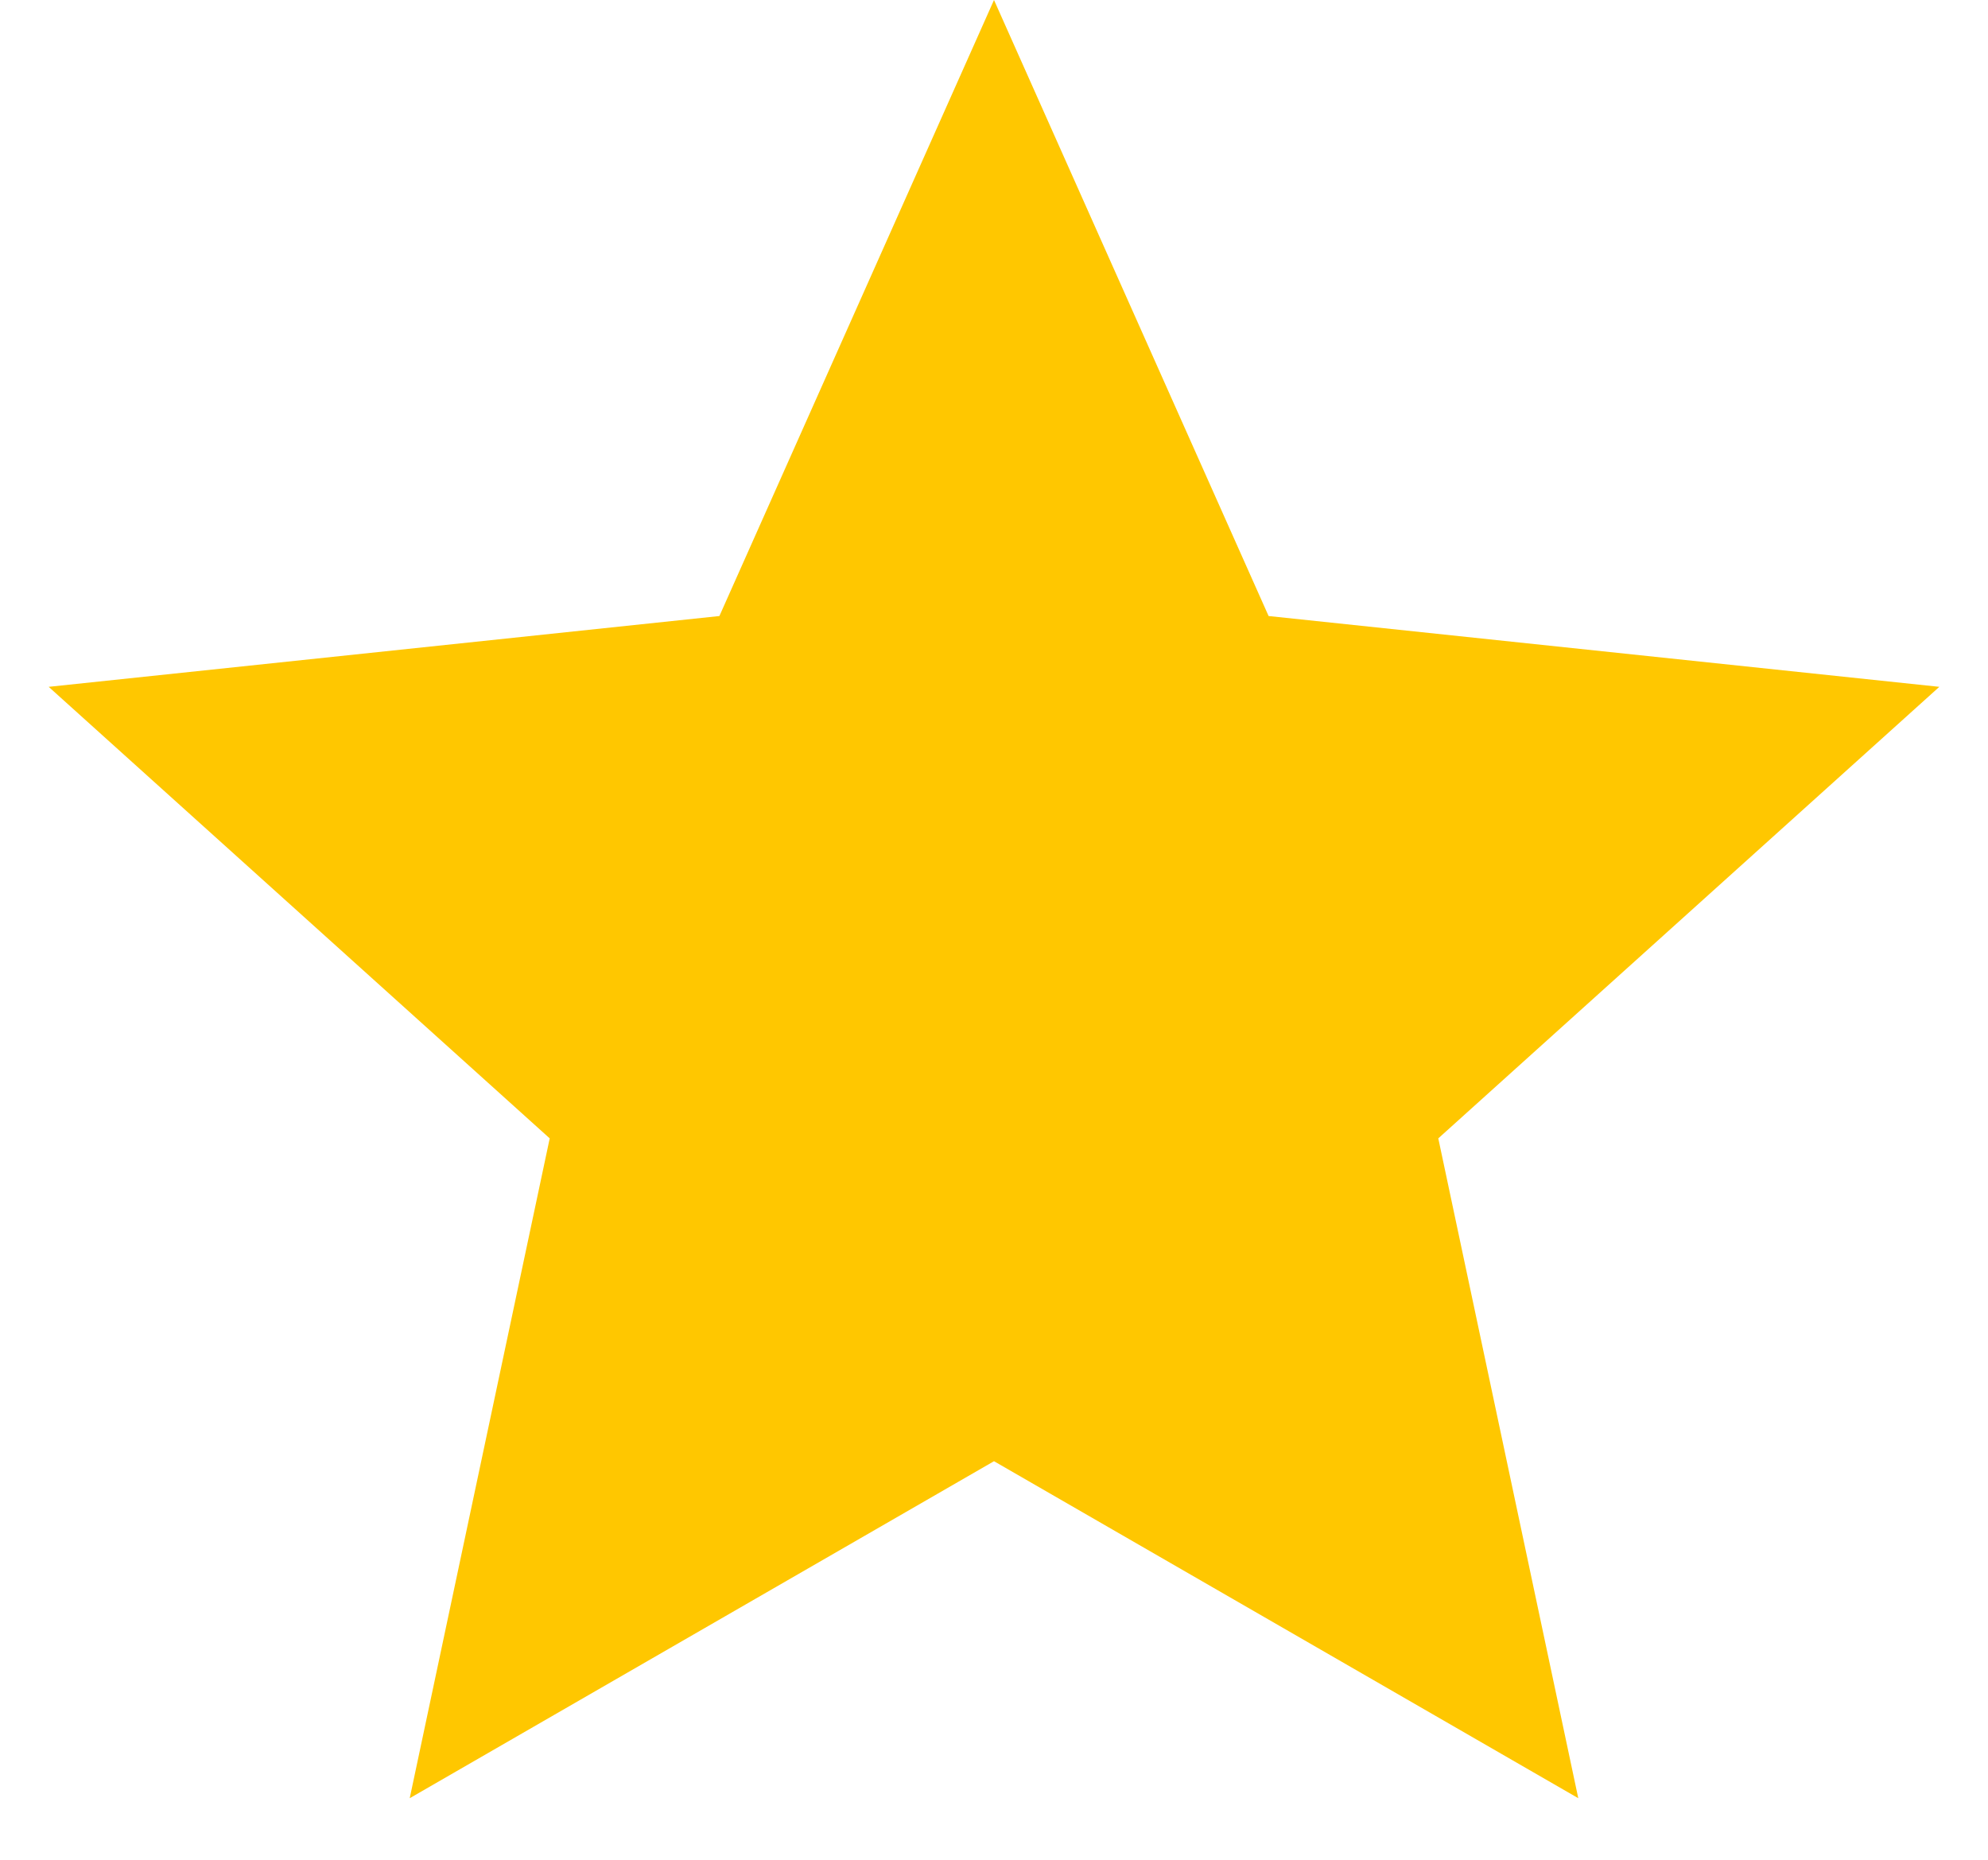 <svg width="31" height="29" viewBox="0 0 31 29" fill="none" xmlns="http://www.w3.org/2000/svg">
<path d="M15.5 0L19.782 9.606L30.241 10.71L22.428 17.751L24.611 28.04L15.5 22.785L6.389 28.04L8.572 17.751L0.759 10.71L11.218 9.606L15.5 0Z" fill="#FFC700"/>
</svg>
